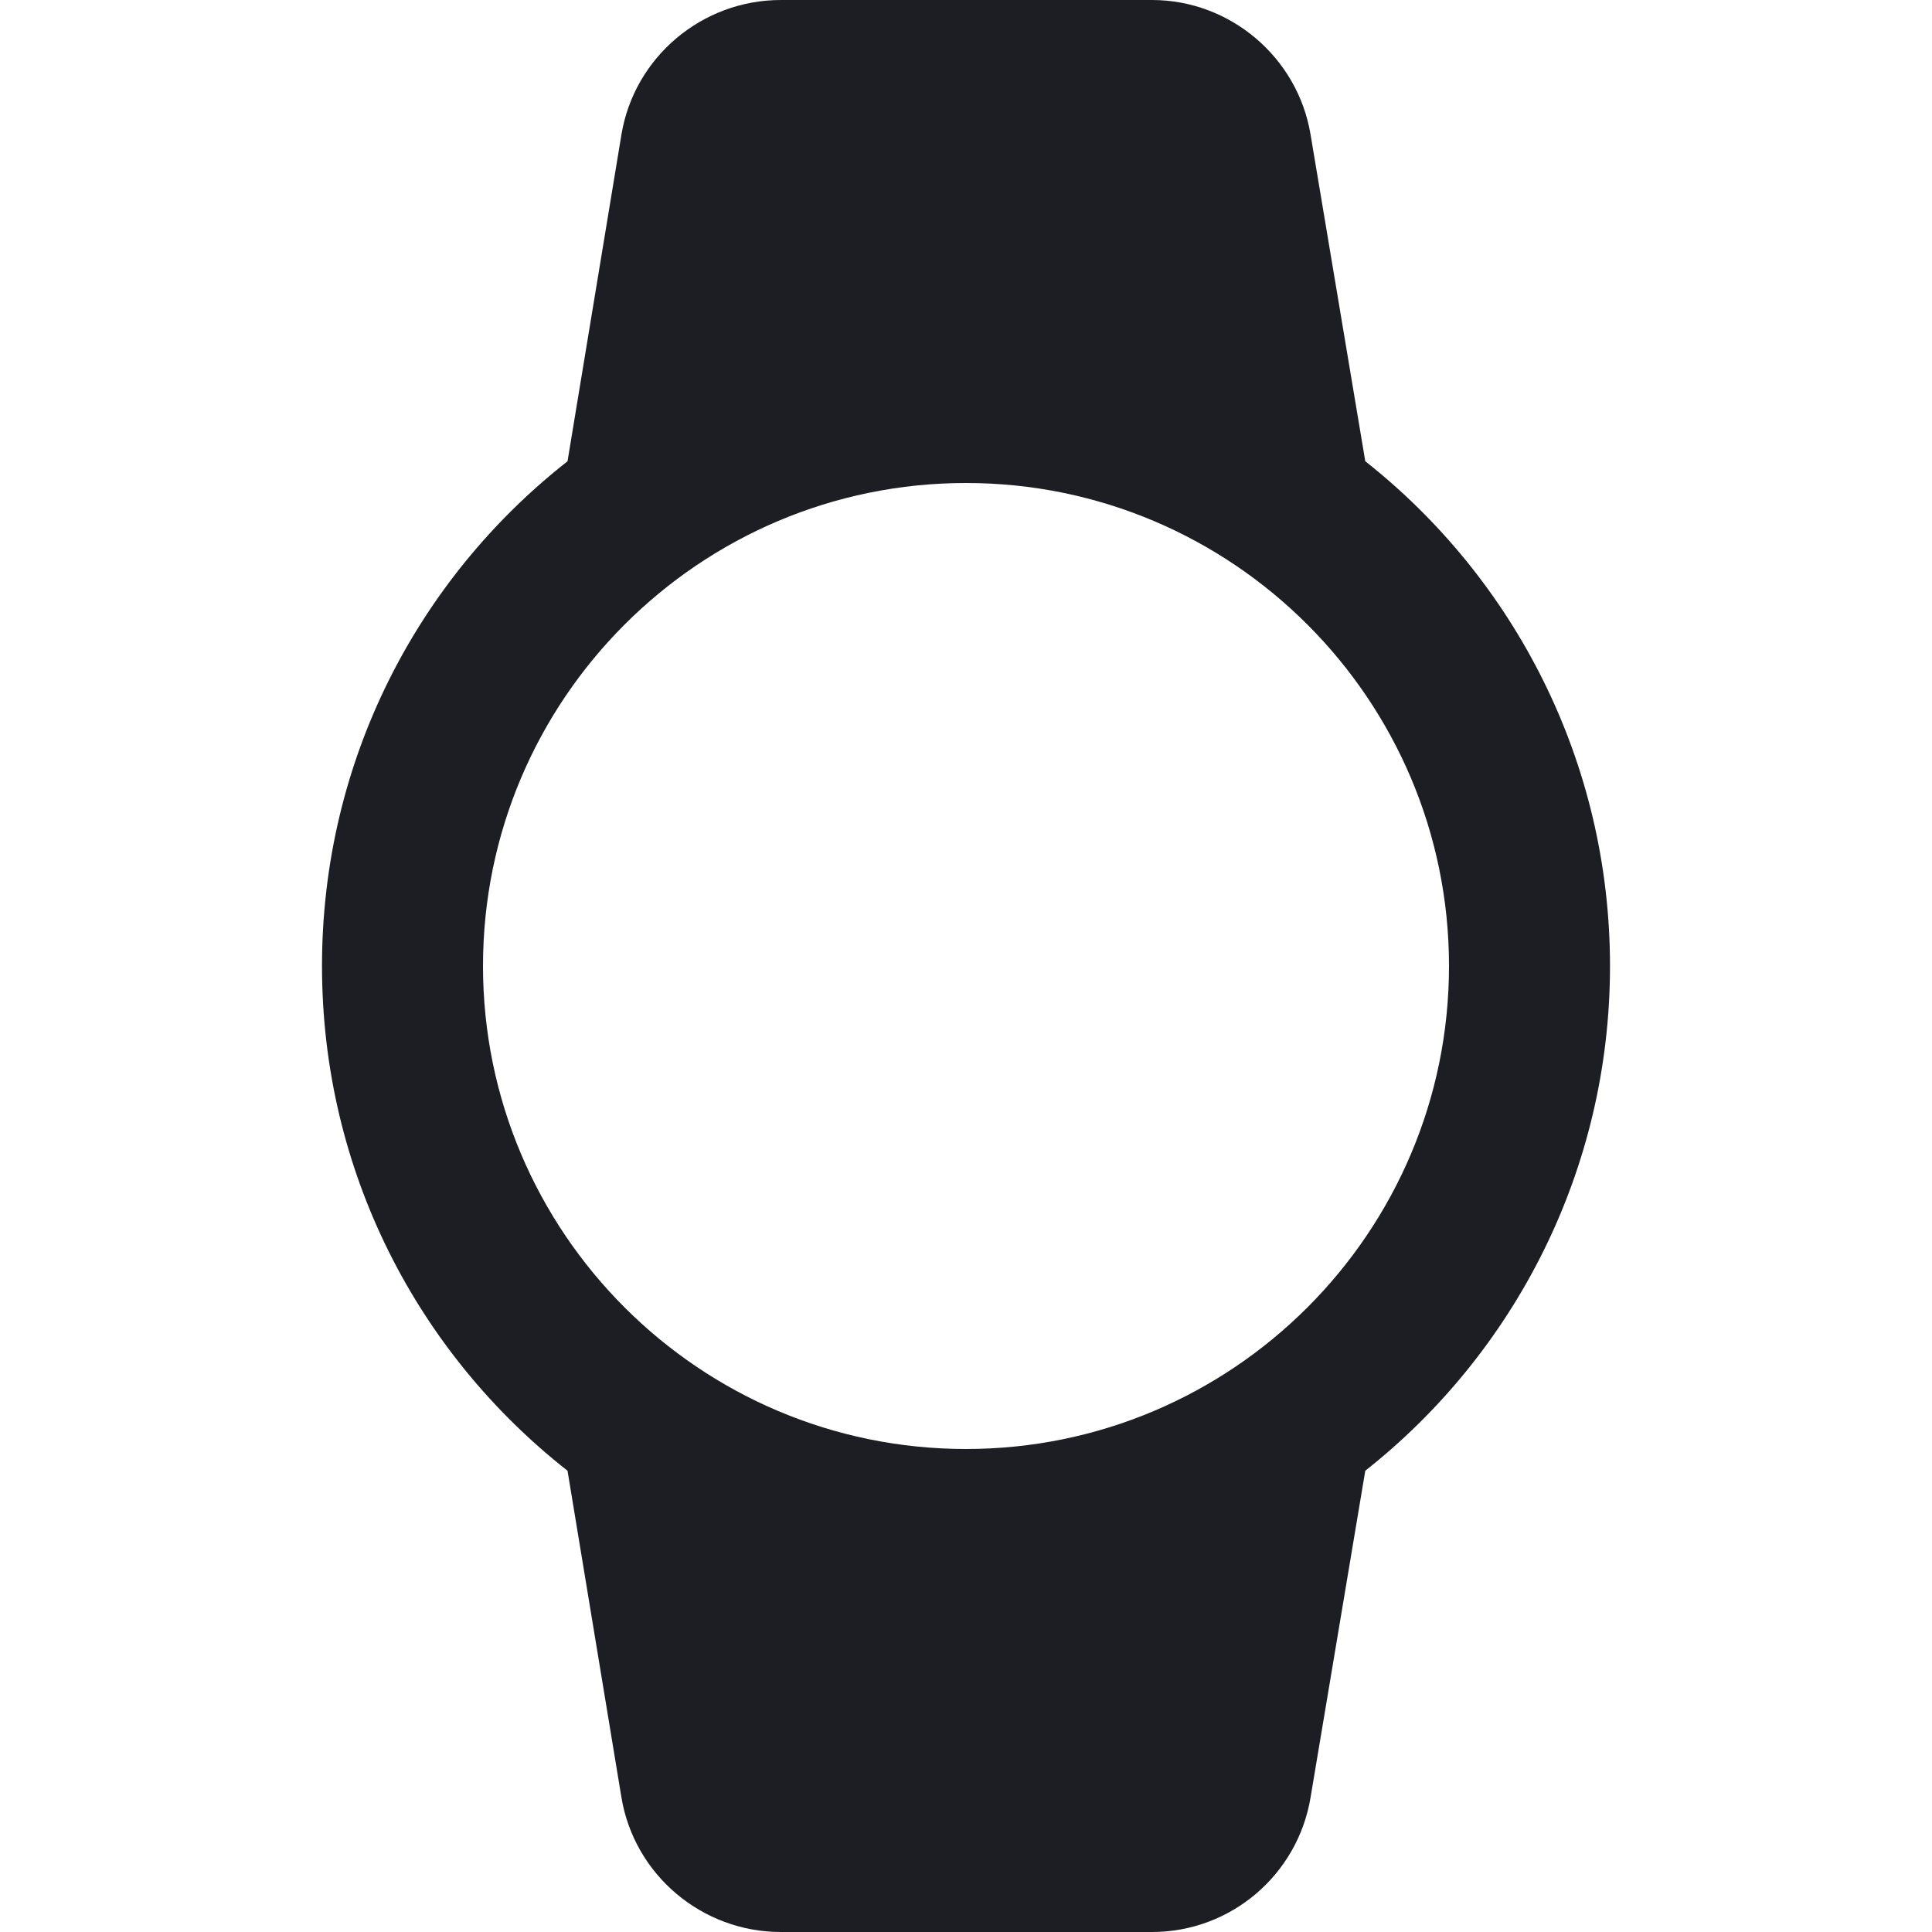 <svg width="1200" height="1200" viewBox="0 0 1200 1200" fill="none" xmlns="http://www.w3.org/2000/svg"><g clip-path="url(#clip0_238_1269)"><path d="M1000 600C1000 473 940.5 359.5 848 286.5L814 83.5C806 35.5 764 0 715.5 0H485C436 0 394 35.5 386 83.5L352.5 286.5C259.5 359.5 200 472.5 200 600C200 727.5 259.5 840.5 352.5 913.5L386 1116.5C394 1164.5 436 1200 485 1200H715.5C764.5 1200 806 1164.5 814 1116.5L848 913.5C940.5 840.5 1000 727 1000 600ZM300 600C300 434.5 434.5 300 600 300C765.5 300 900 434.5 900 600C900 765.5 765.5 900 600 900C434.5 900 300 765.5 300 600Z" fill="#1D1E23"/></g><defs><clipPath id="clip0_238_1269"><path width="24" fill="white" d="M0 0H1200V1200H0V0z"/></clipPath></defs></svg>